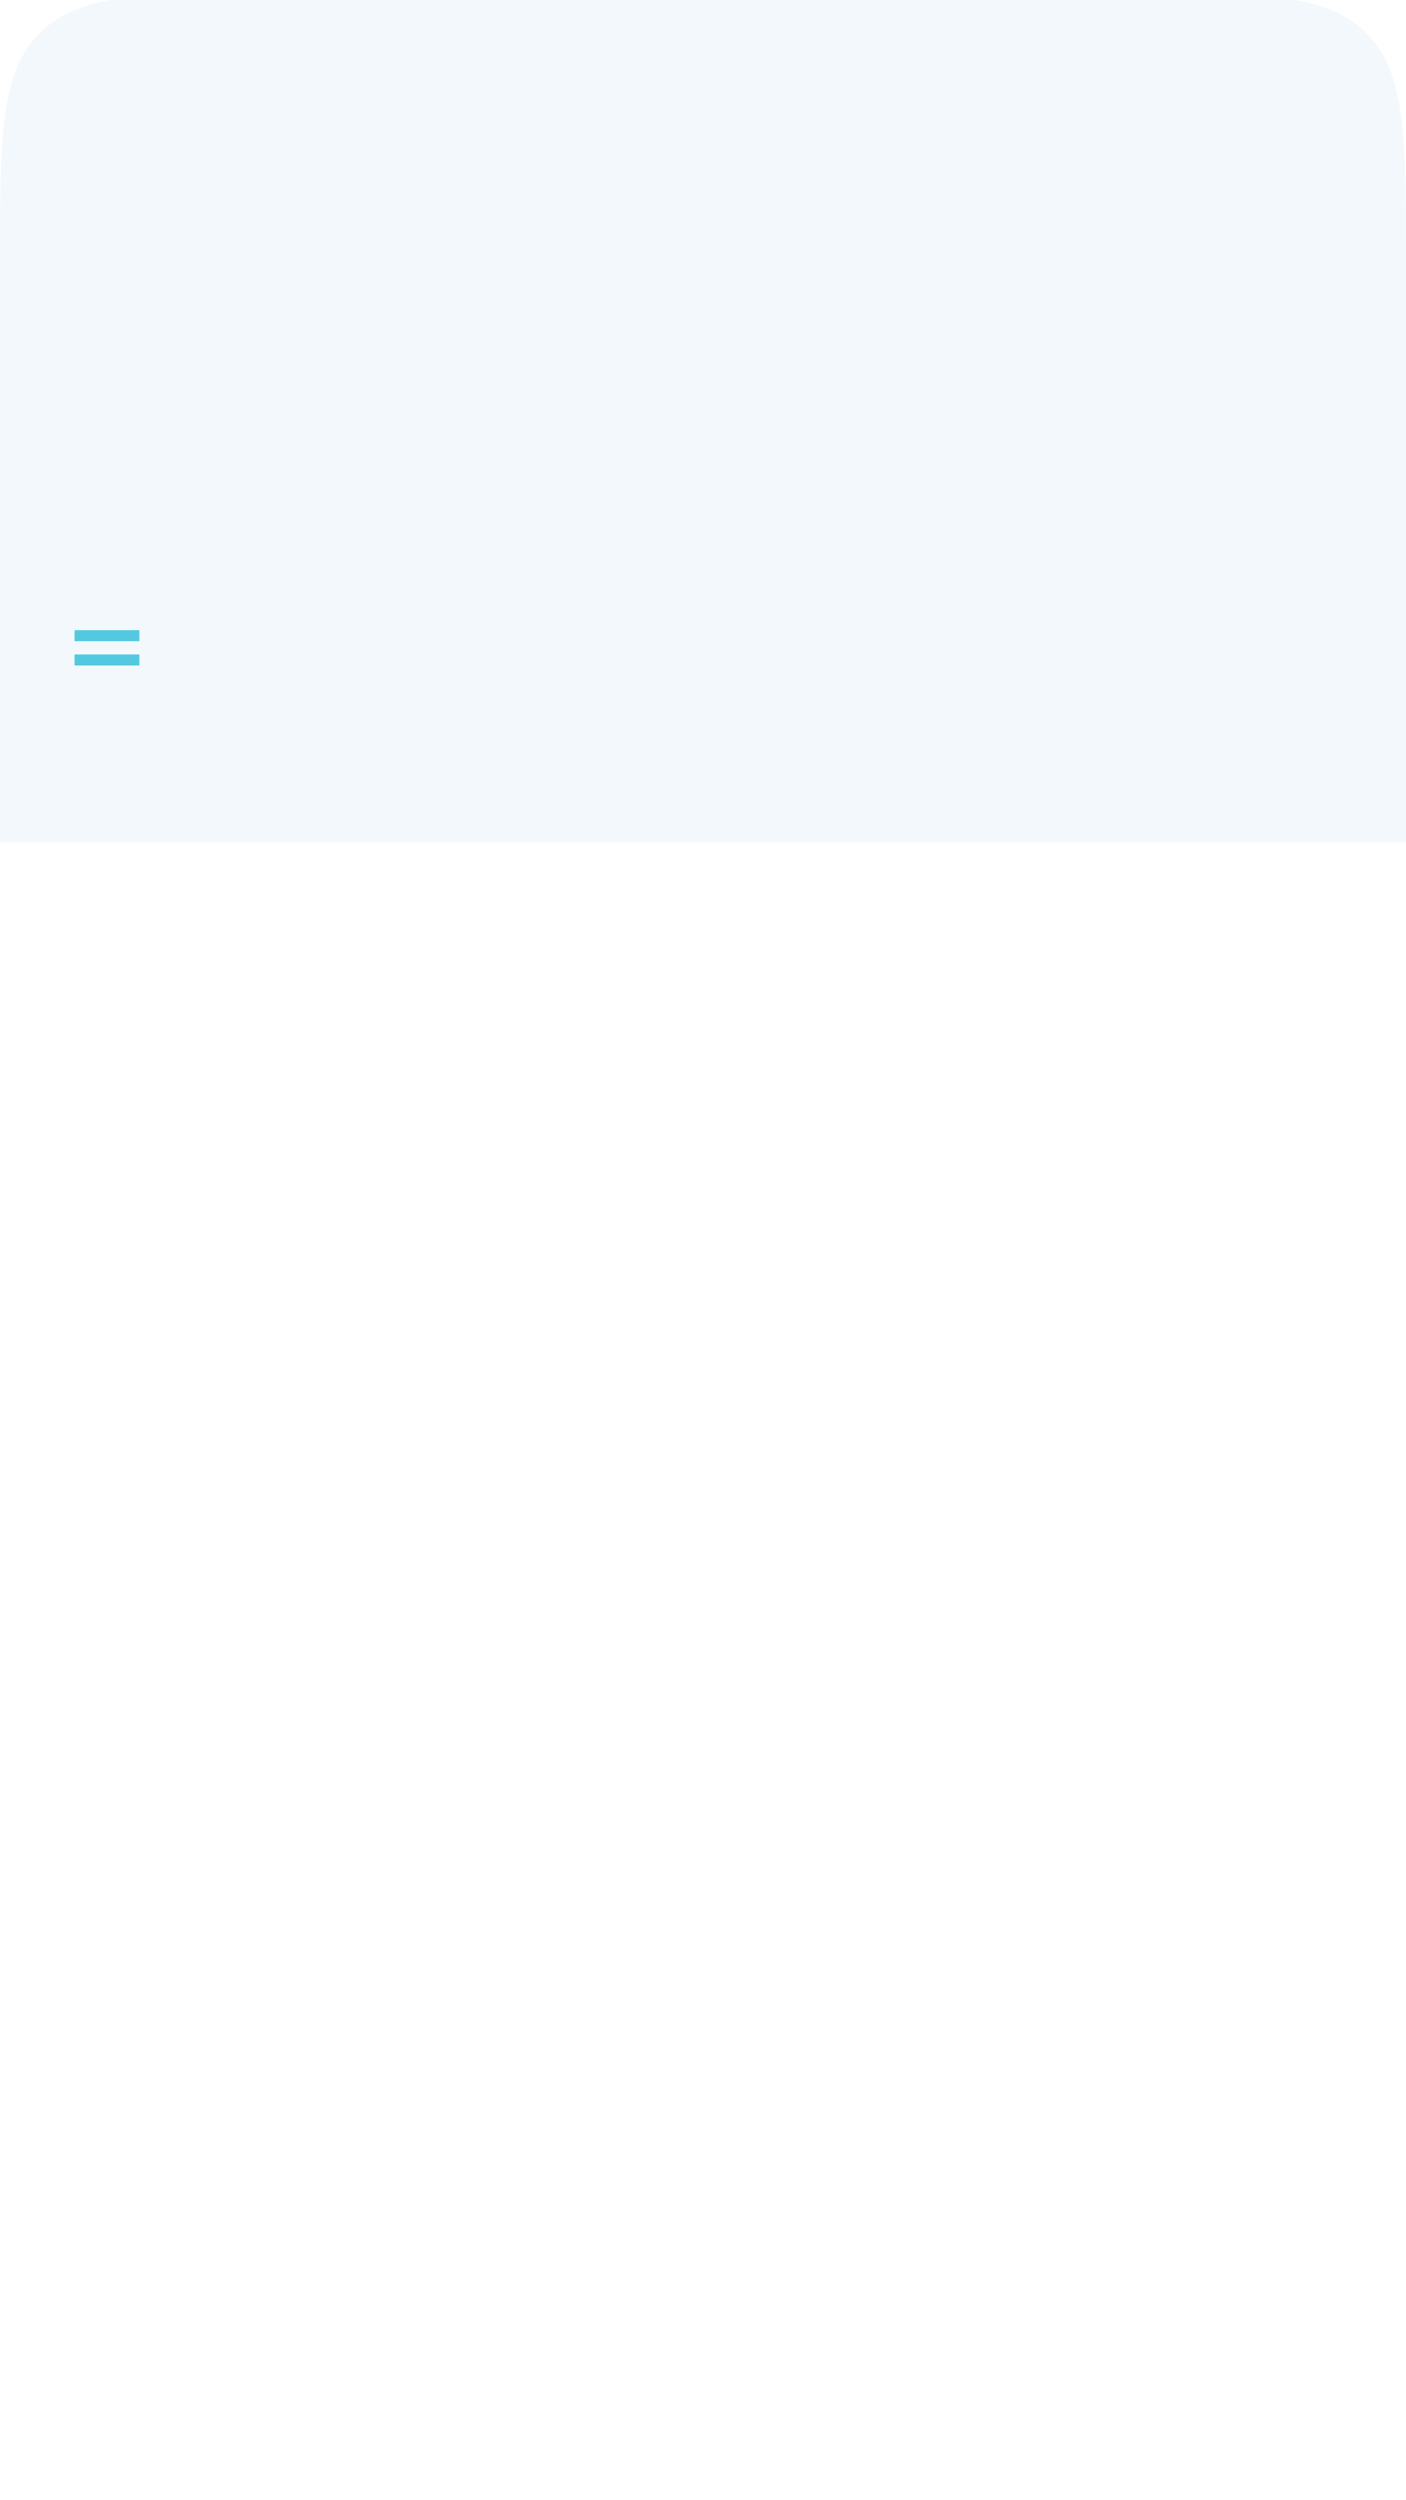 <svg width="414" height="736" viewBox="0 0 414 736" fill="none" xmlns="http://www.w3.org/2000/svg">
<rect width="414" height="736" rx="40" fill="white"/>
<g filter="url(#filter0_di_6_78)">
<path d="M0 80C0 42.288 0 23.431 11.716 11.716C23.431 0 42.288 0 80 0H334C371.712 0 390.569 0 402.284 11.716C414 23.431 414 42.288 414 80V250H0V80Z" fill="#F3F8FC"/>
<path d="M21.951 197.902V194.65H41.041V197.902H21.951ZM21.951 190.748V187.496H41.041V190.748H21.951Z" fill="#53C9E0"/>
</g>
<defs>
<filter id="filter0_di_6_78" x="-4" y="-4" width="422" height="262" filterUnits="userSpaceOnUse" color-interpolation-filters="sRGB">
<feFlood flood-opacity="0" result="BackgroundImageFix"/>
<feColorMatrix in="SourceAlpha" type="matrix" values="0 0 0 0 0 0 0 0 0 0 0 0 0 0 0 0 0 0 127 0" result="hardAlpha"/>
<feOffset dy="4"/>
<feGaussianBlur stdDeviation="2"/>
<feComposite in2="hardAlpha" operator="out"/>
<feColorMatrix type="matrix" values="0 0 0 0 0 0 0 0 0 0 0 0 0 0 0 0 0 0 0.25 0"/>
<feBlend mode="normal" in2="BackgroundImageFix" result="effect1_dropShadow_6_78"/>
<feBlend mode="normal" in="SourceGraphic" in2="effect1_dropShadow_6_78" result="shape"/>
<feColorMatrix in="SourceAlpha" type="matrix" values="0 0 0 0 0 0 0 0 0 0 0 0 0 0 0 0 0 0 127 0" result="hardAlpha"/>
<feOffset dy="-6"/>
<feGaussianBlur stdDeviation="2"/>
<feComposite in2="hardAlpha" operator="arithmetic" k2="-1" k3="1"/>
<feColorMatrix type="matrix" values="0 0 0 0 0 0 0 0 0 0 0 0 0 0 0 0 0 0 0.25 0"/>
<feBlend mode="normal" in2="shape" result="effect2_innerShadow_6_78"/>
</filter>
</defs>
</svg>
